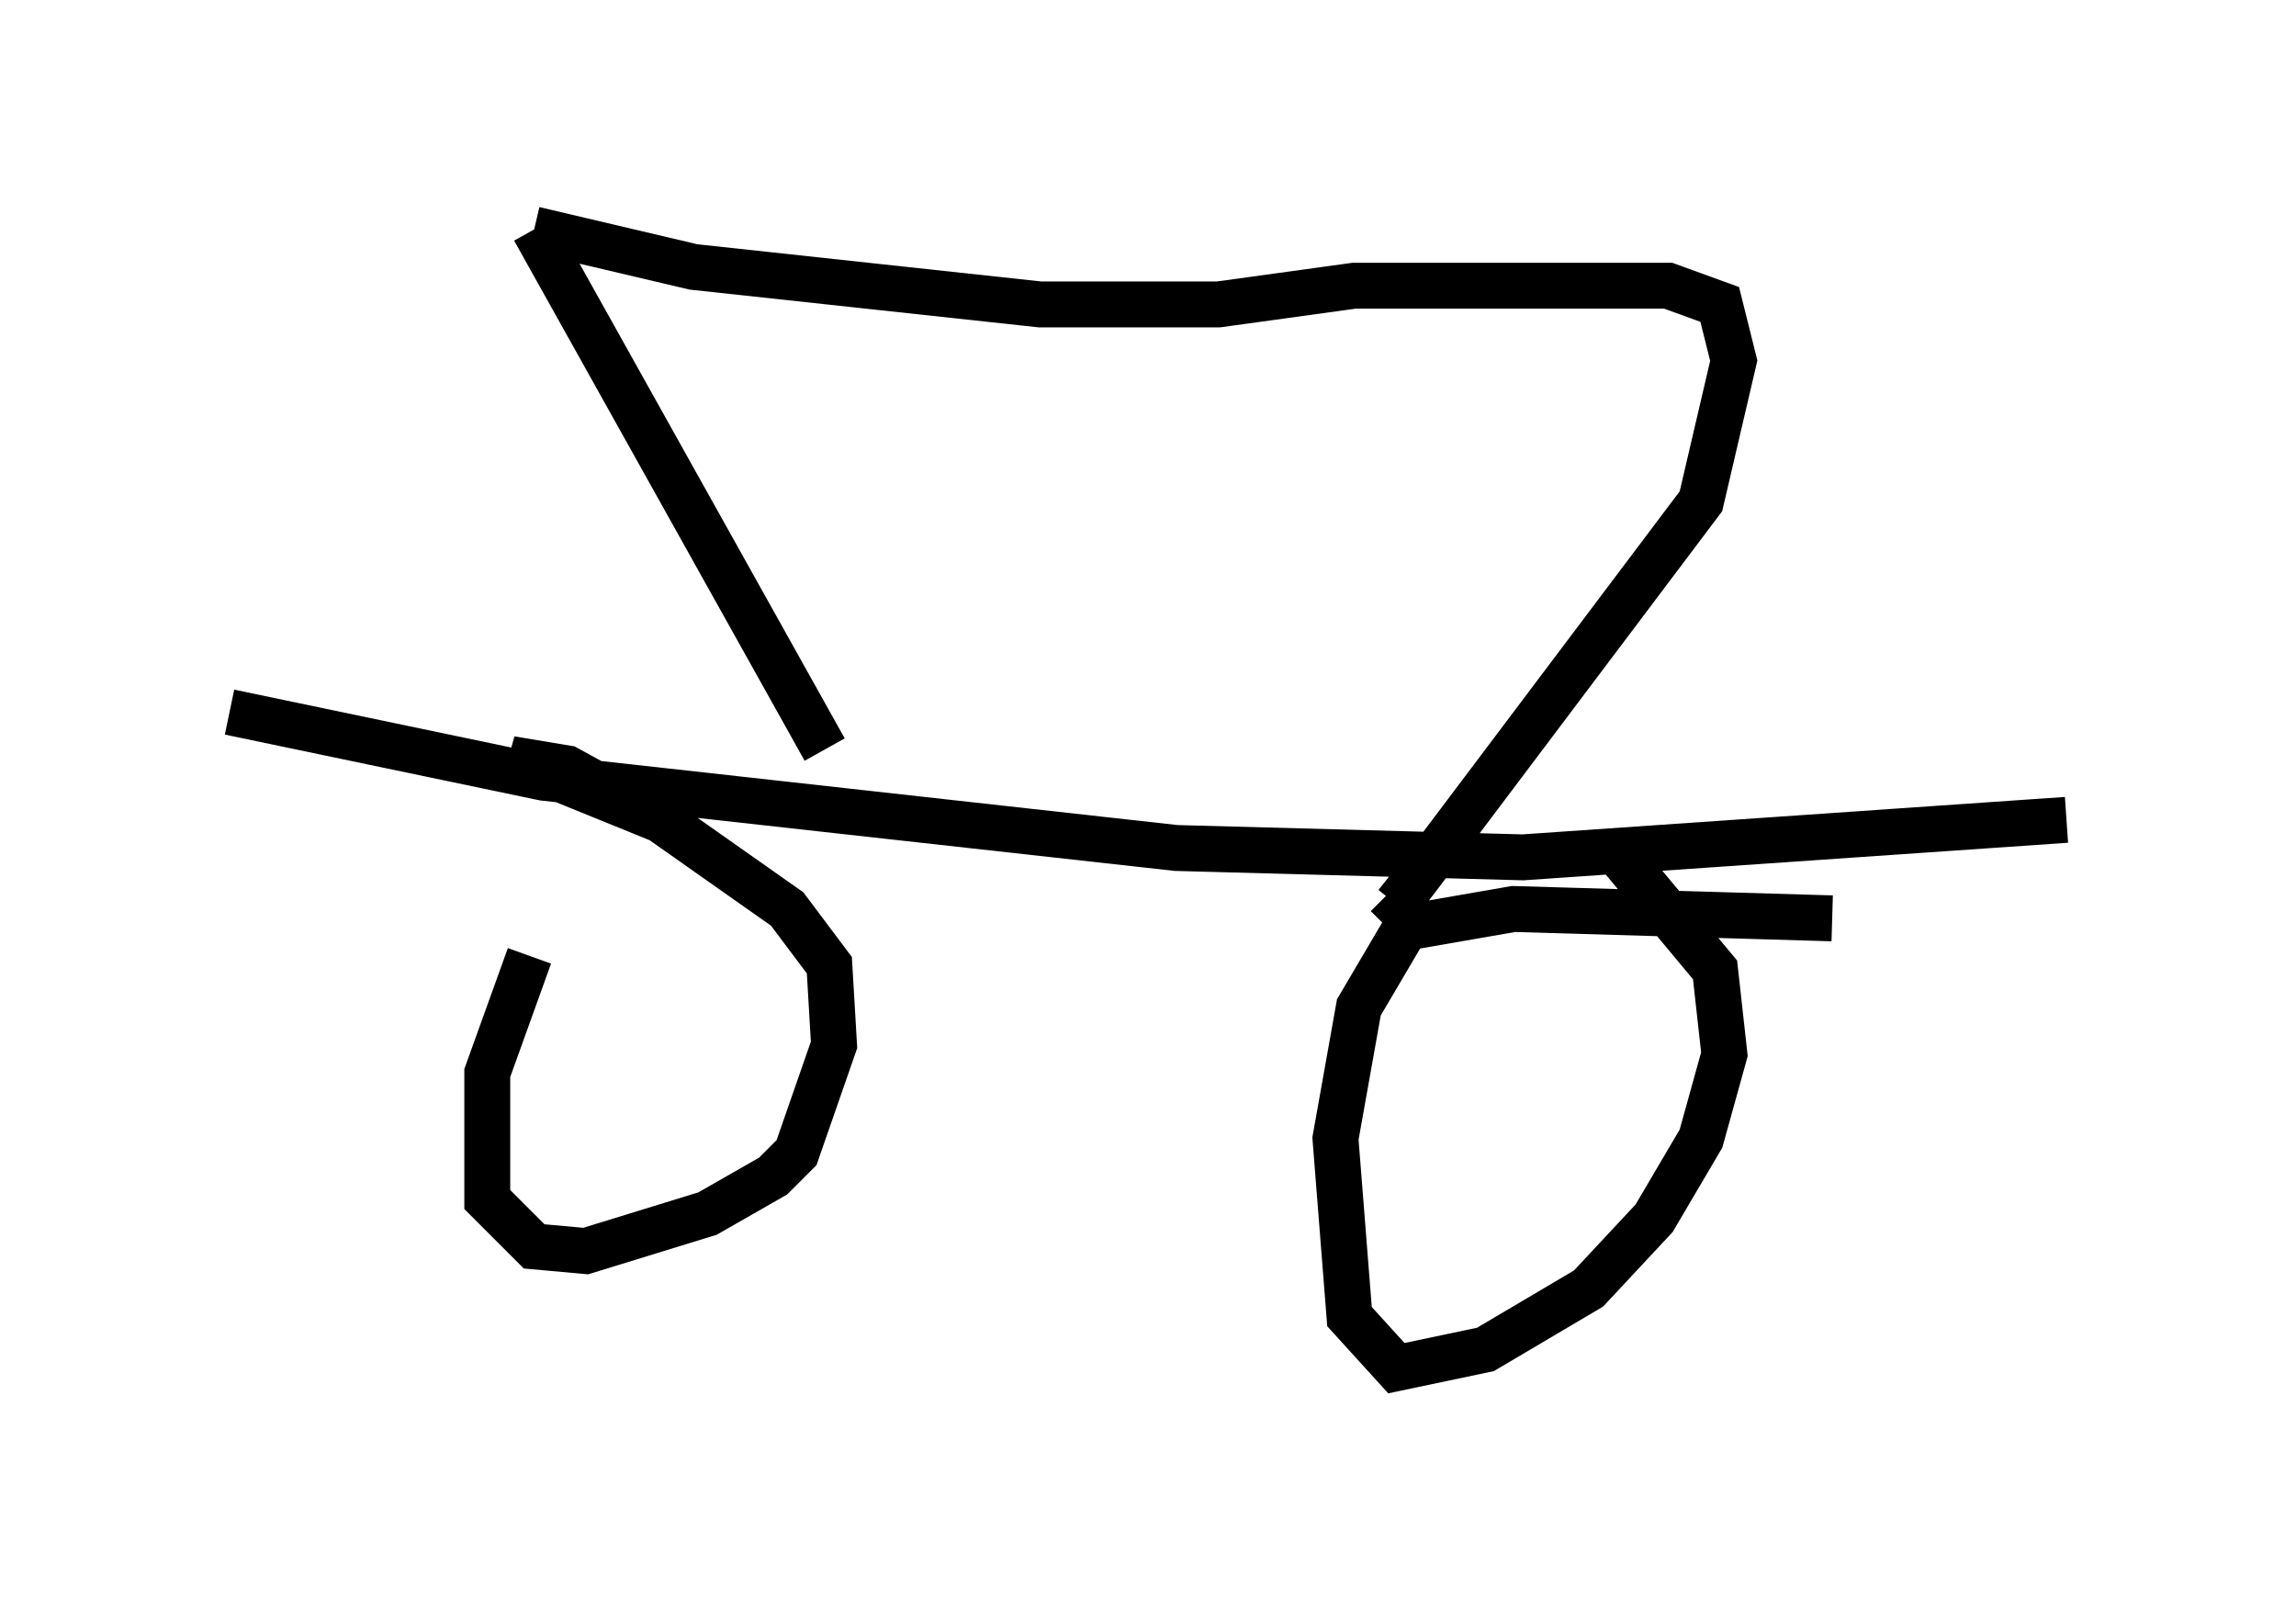 <?xml version="1.0" encoding="utf-8" ?>
<svg baseProfile="full" height="34.807" version="1.1" width="50.017" xmlns="http://www.w3.org/2000/svg" xmlns:ev="http://www.w3.org/2001/xml-events" xmlns:xlink="http://www.w3.org/1999/xlink"><defs /><rect fill="white" height="34.807" width="50.017" x="0" y="0" /><path d="M13.167, 19.496 m-1.633, 1.327 l-0.919, 2.552 0.0, 2.756 l1.021, 1.021 1.123, 0.102 l2.654, -0.817 1.429, -0.817 l0.51, -0.51 0.817, -2.348 l-0.102, -1.735 -0.919, -1.225 l-2.756, -1.94 -3.267, -1.327 l1.225, 0.204 1.123, 0.613 m26.44, 2.654 l-6.942, -0.204 -2.348, 0.408 l-1.021, 1.735 -0.51, 2.858 l0.306, 3.879 1.021, 1.123 l1.94, -0.408 2.246, -1.327 l1.429, -1.531 1.021, -1.735 l0.51, -1.838 -0.204, -1.838 l-2.042, -2.45 m-30.319, -3.165 l6.84, 1.429 13.781, 1.531 l7.554, 0.204 11.842, -0.817 m-27.052, -1.531 l-6.329, -11.331 m0.0, 0.0 l3.471, 0.817 7.554, 0.817 l3.879, 0.0 2.96, -0.408 l6.84, 0.0 1.123, 0.408 l0.306, 1.225 -0.715, 3.063 l-6.227, 8.269 -0.408, 0.51 l-0.204, -0.204 " fill="none" stroke="black" stroke-width="1" /></svg>